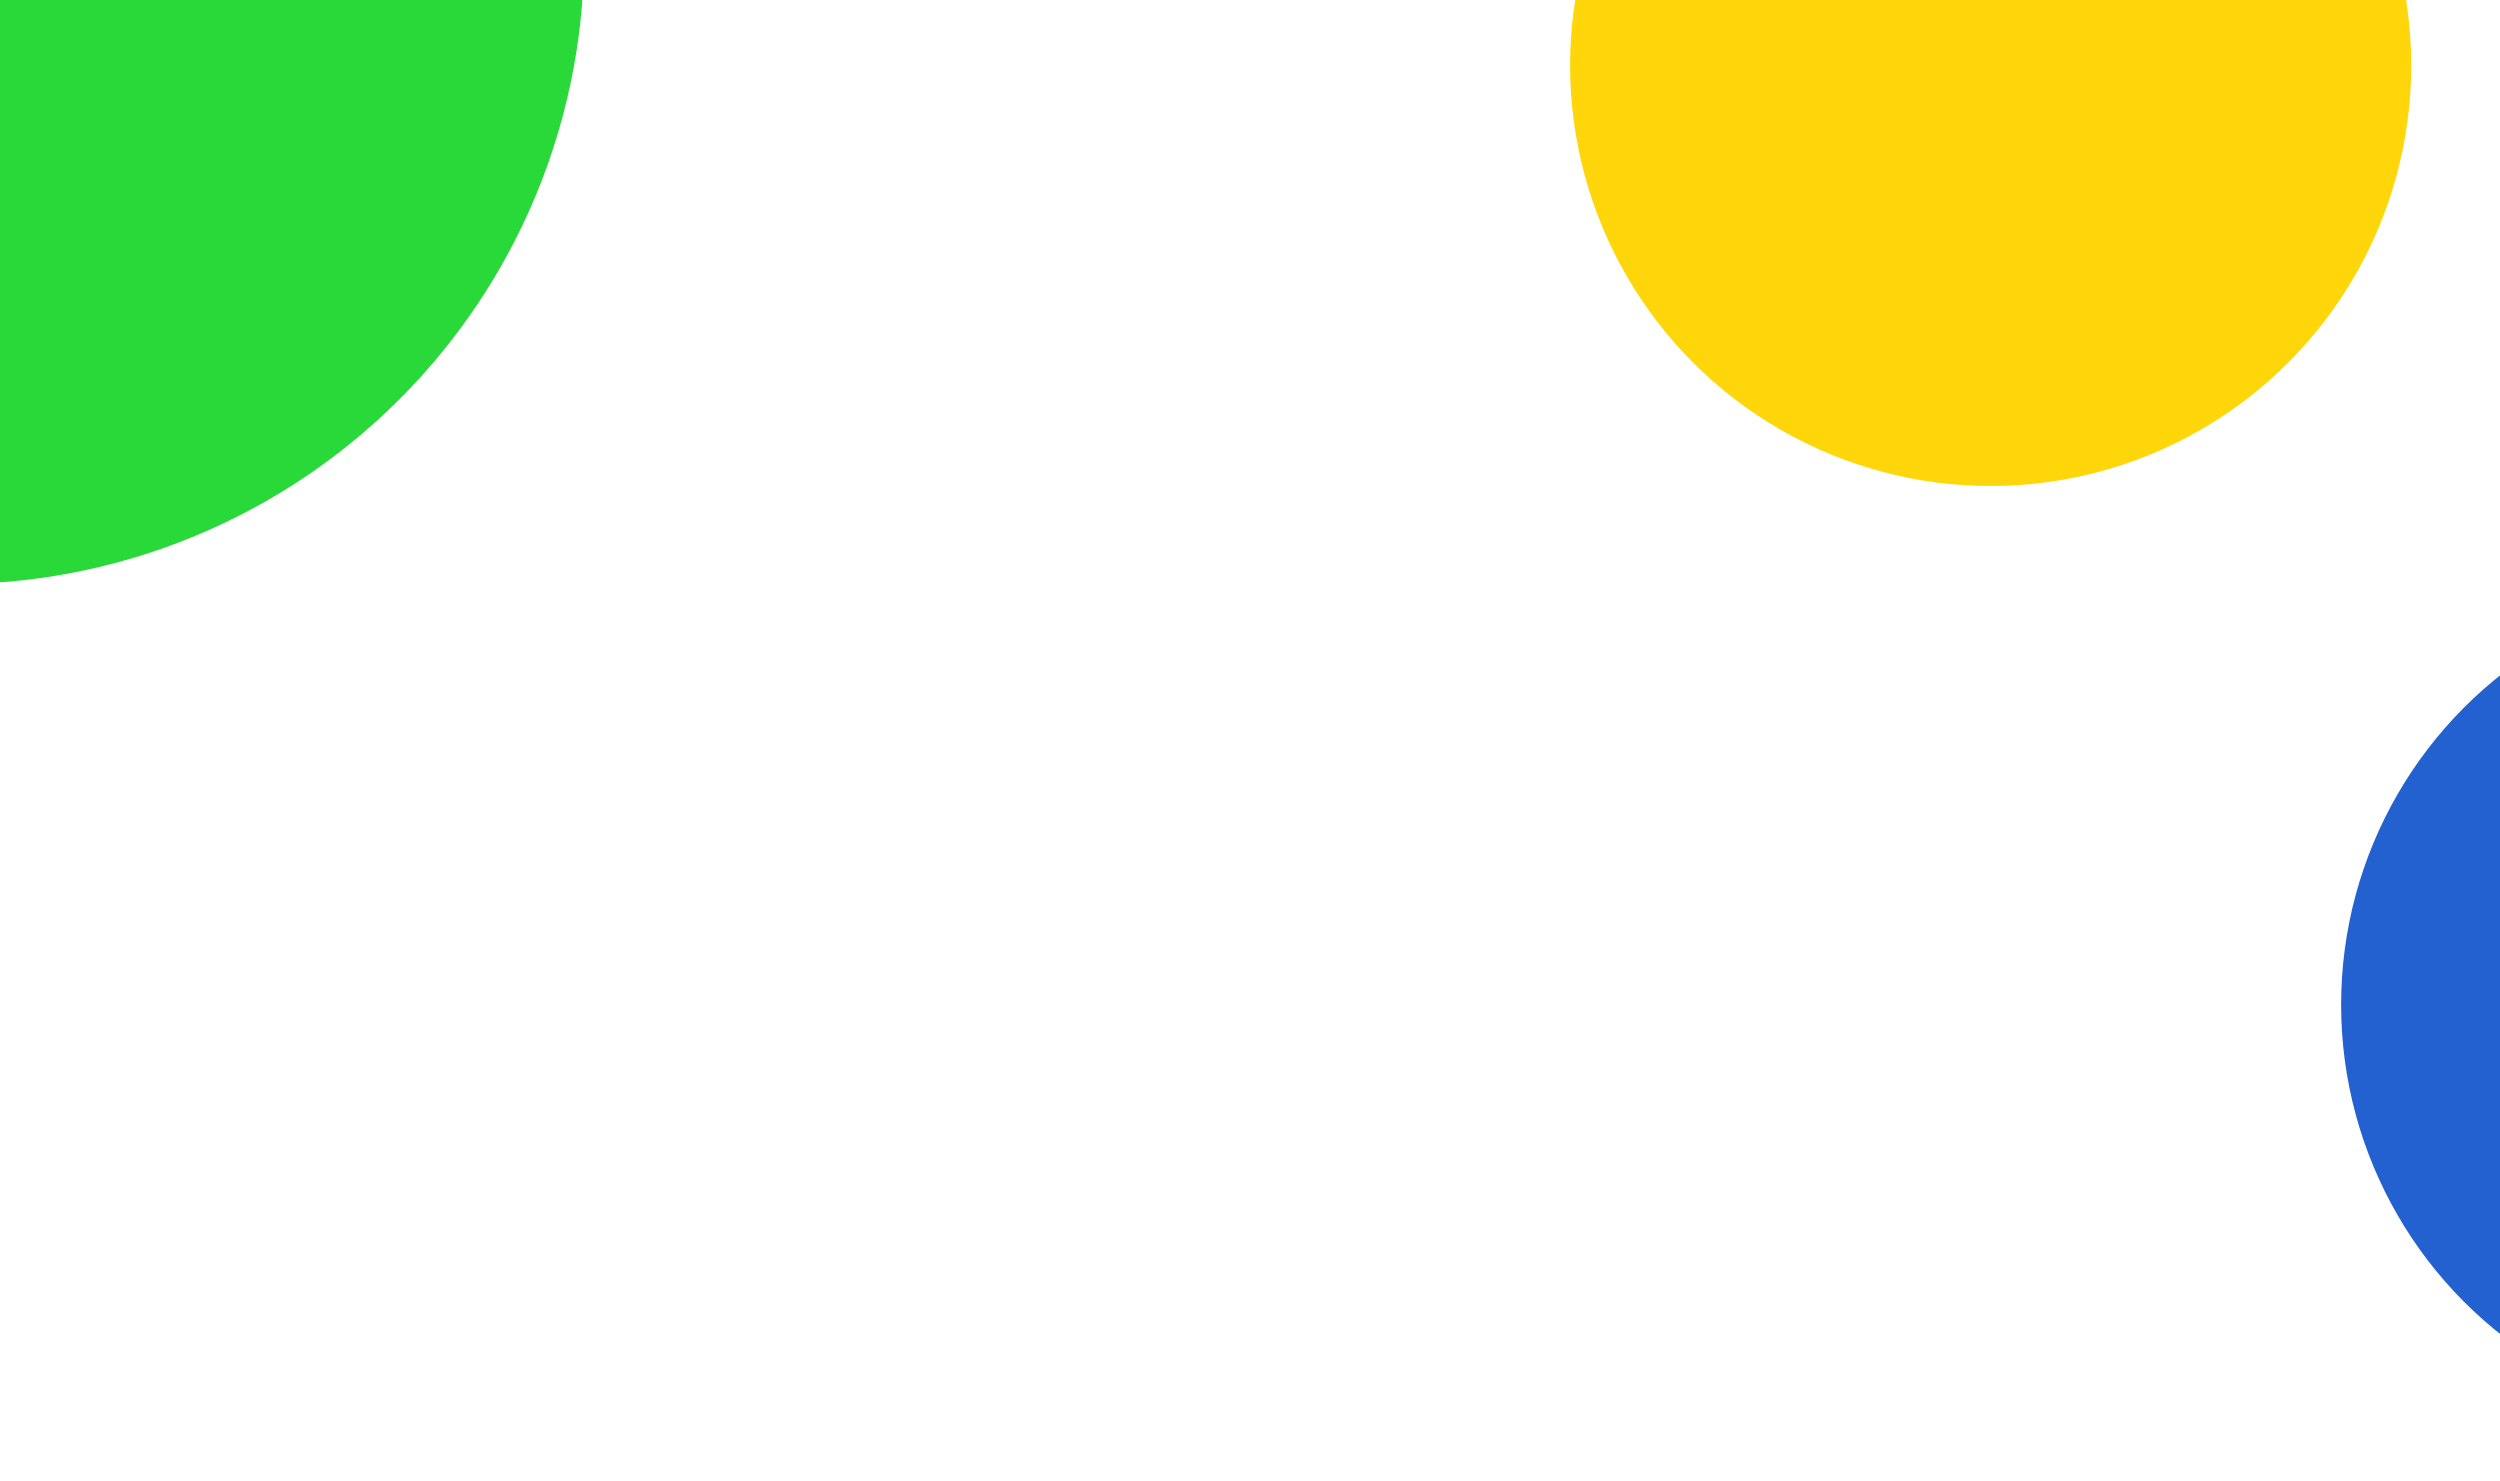 <svg width="535" height="317" viewBox="0 0 535 317" fill="none" xmlns="http://www.w3.org/2000/svg">
<g filter="url(#filter0_f_200_273)">
<circle cx="426" cy="14" r="90" fill="#FFD60A"/>
</g>
<g filter="url(#filter1_f_200_273)">
<circle cx="-10" cy="-10" r="135" fill="#28D939"/>
</g>
<g filter="url(#filter2_f_200_273)">
<circle cx="591" cy="215" r="90" fill="#2360D0"/>
</g>
<defs>
<filter id="filter0_f_200_273" x="79.2" y="-332.8" width="693.6" height="693.6" filterUnits="userSpaceOnUse" color-interpolation-filters="sRGB">
<feFlood flood-opacity="0" result="BackgroundImageFix"/>
<feBlend mode="normal" in="SourceGraphic" in2="BackgroundImageFix" result="shape"/>
<feGaussianBlur stdDeviation="128.4" result="effect1_foregroundBlur_200_273"/>
</filter>
<filter id="filter1_f_200_273" x="-440.5" y="-440.5" width="861" height="861" filterUnits="userSpaceOnUse" color-interpolation-filters="sRGB">
<feFlood flood-opacity="0" result="BackgroundImageFix"/>
<feBlend mode="normal" in="SourceGraphic" in2="BackgroundImageFix" result="shape"/>
<feGaussianBlur stdDeviation="147.75" result="effect1_foregroundBlur_200_273"/>
</filter>
<filter id="filter2_f_200_273" x="210.6" y="-165.4" width="760.8" height="760.8" filterUnits="userSpaceOnUse" color-interpolation-filters="sRGB">
<feFlood flood-opacity="0" result="BackgroundImageFix"/>
<feBlend mode="normal" in="SourceGraphic" in2="BackgroundImageFix" result="shape"/>
<feGaussianBlur stdDeviation="145.2" result="effect1_foregroundBlur_200_273"/>
</filter>
</defs>
</svg>

